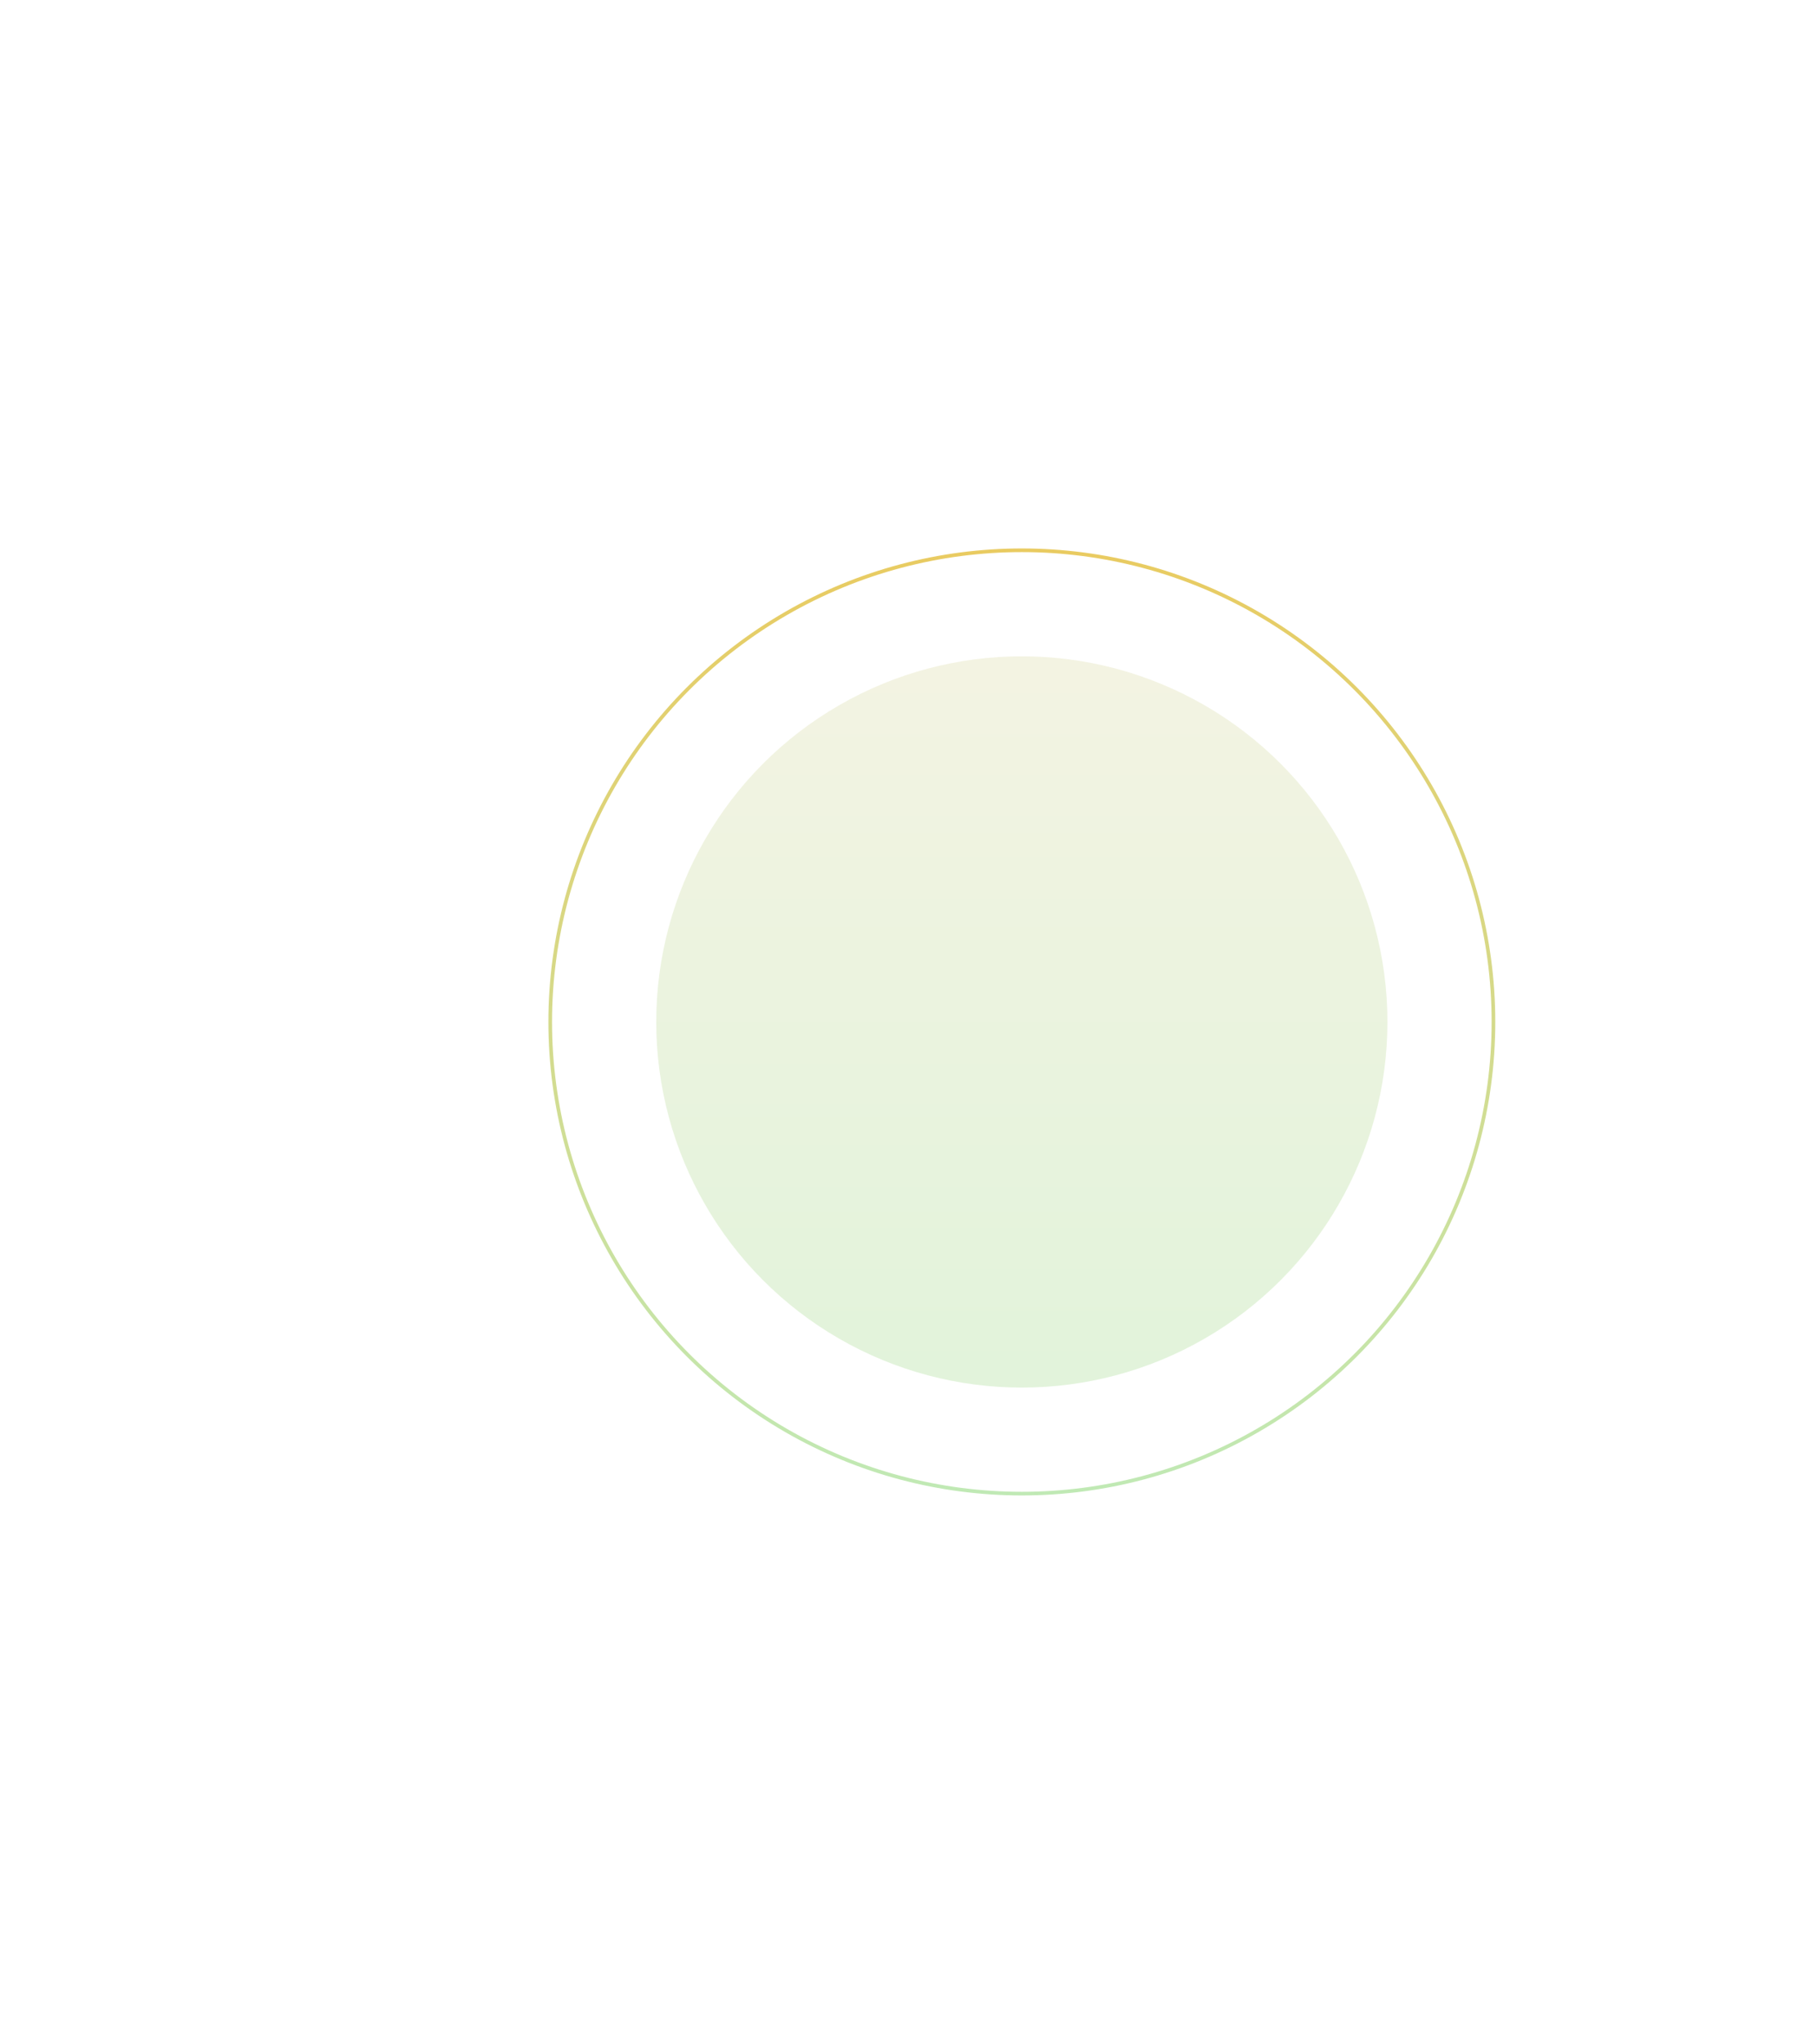 <svg width="994" height="1118" viewBox="0 0 994 1118" fill="none" xmlns="http://www.w3.org/2000/svg">
    <g filter="url(#filter0_f_2309_845)">
        <circle cx="559" cy="559" r="200" fill="url(#paint0_linear_2309_845)" fill-opacity="0.5" />
        <circle cx="559" cy="559" r="258" stroke="url(#paint1_linear_2309_845)" stroke-width="2" />
    </g>
    <defs>
        <filter id="filter0_f_2309_845" x="0" y="0" width="1118" height="1118" filterUnits="userSpaceOnUse"
            color-interpolation-filters="sRGB">
            <feFlood flood-opacity="0" result="BackgroundImageFix" />
            <feBlend mode="normal" in="SourceGraphic" in2="BackgroundImageFix" result="shape" />
            <feGaussianBlur stdDeviation="150" result="effect1_foregroundBlur_2309_845" />
        </filter>
        <linearGradient id="paint0_linear_2309_845" x1="559" y1="300" x2="559" y2="818" gradientUnits="userSpaceOnUse">
            <stop stop-color="#EEE8C9" />
            <stop offset="1" stop-color="#C0E9B5" />
            <!-- <stop offset="1" stop-color="#C0E9B5"/> -->
        </linearGradient>
        <linearGradient id="paint1_linear_2309_845" x1="559" y1="300" x2="559" y2="818" gradientUnits="userSpaceOnUse">
            <stop stop-color="#E9CB61" />
            <stop offset="1" stop-color="#C0E9B5" />
        </linearGradient>
    </defs>
</svg>